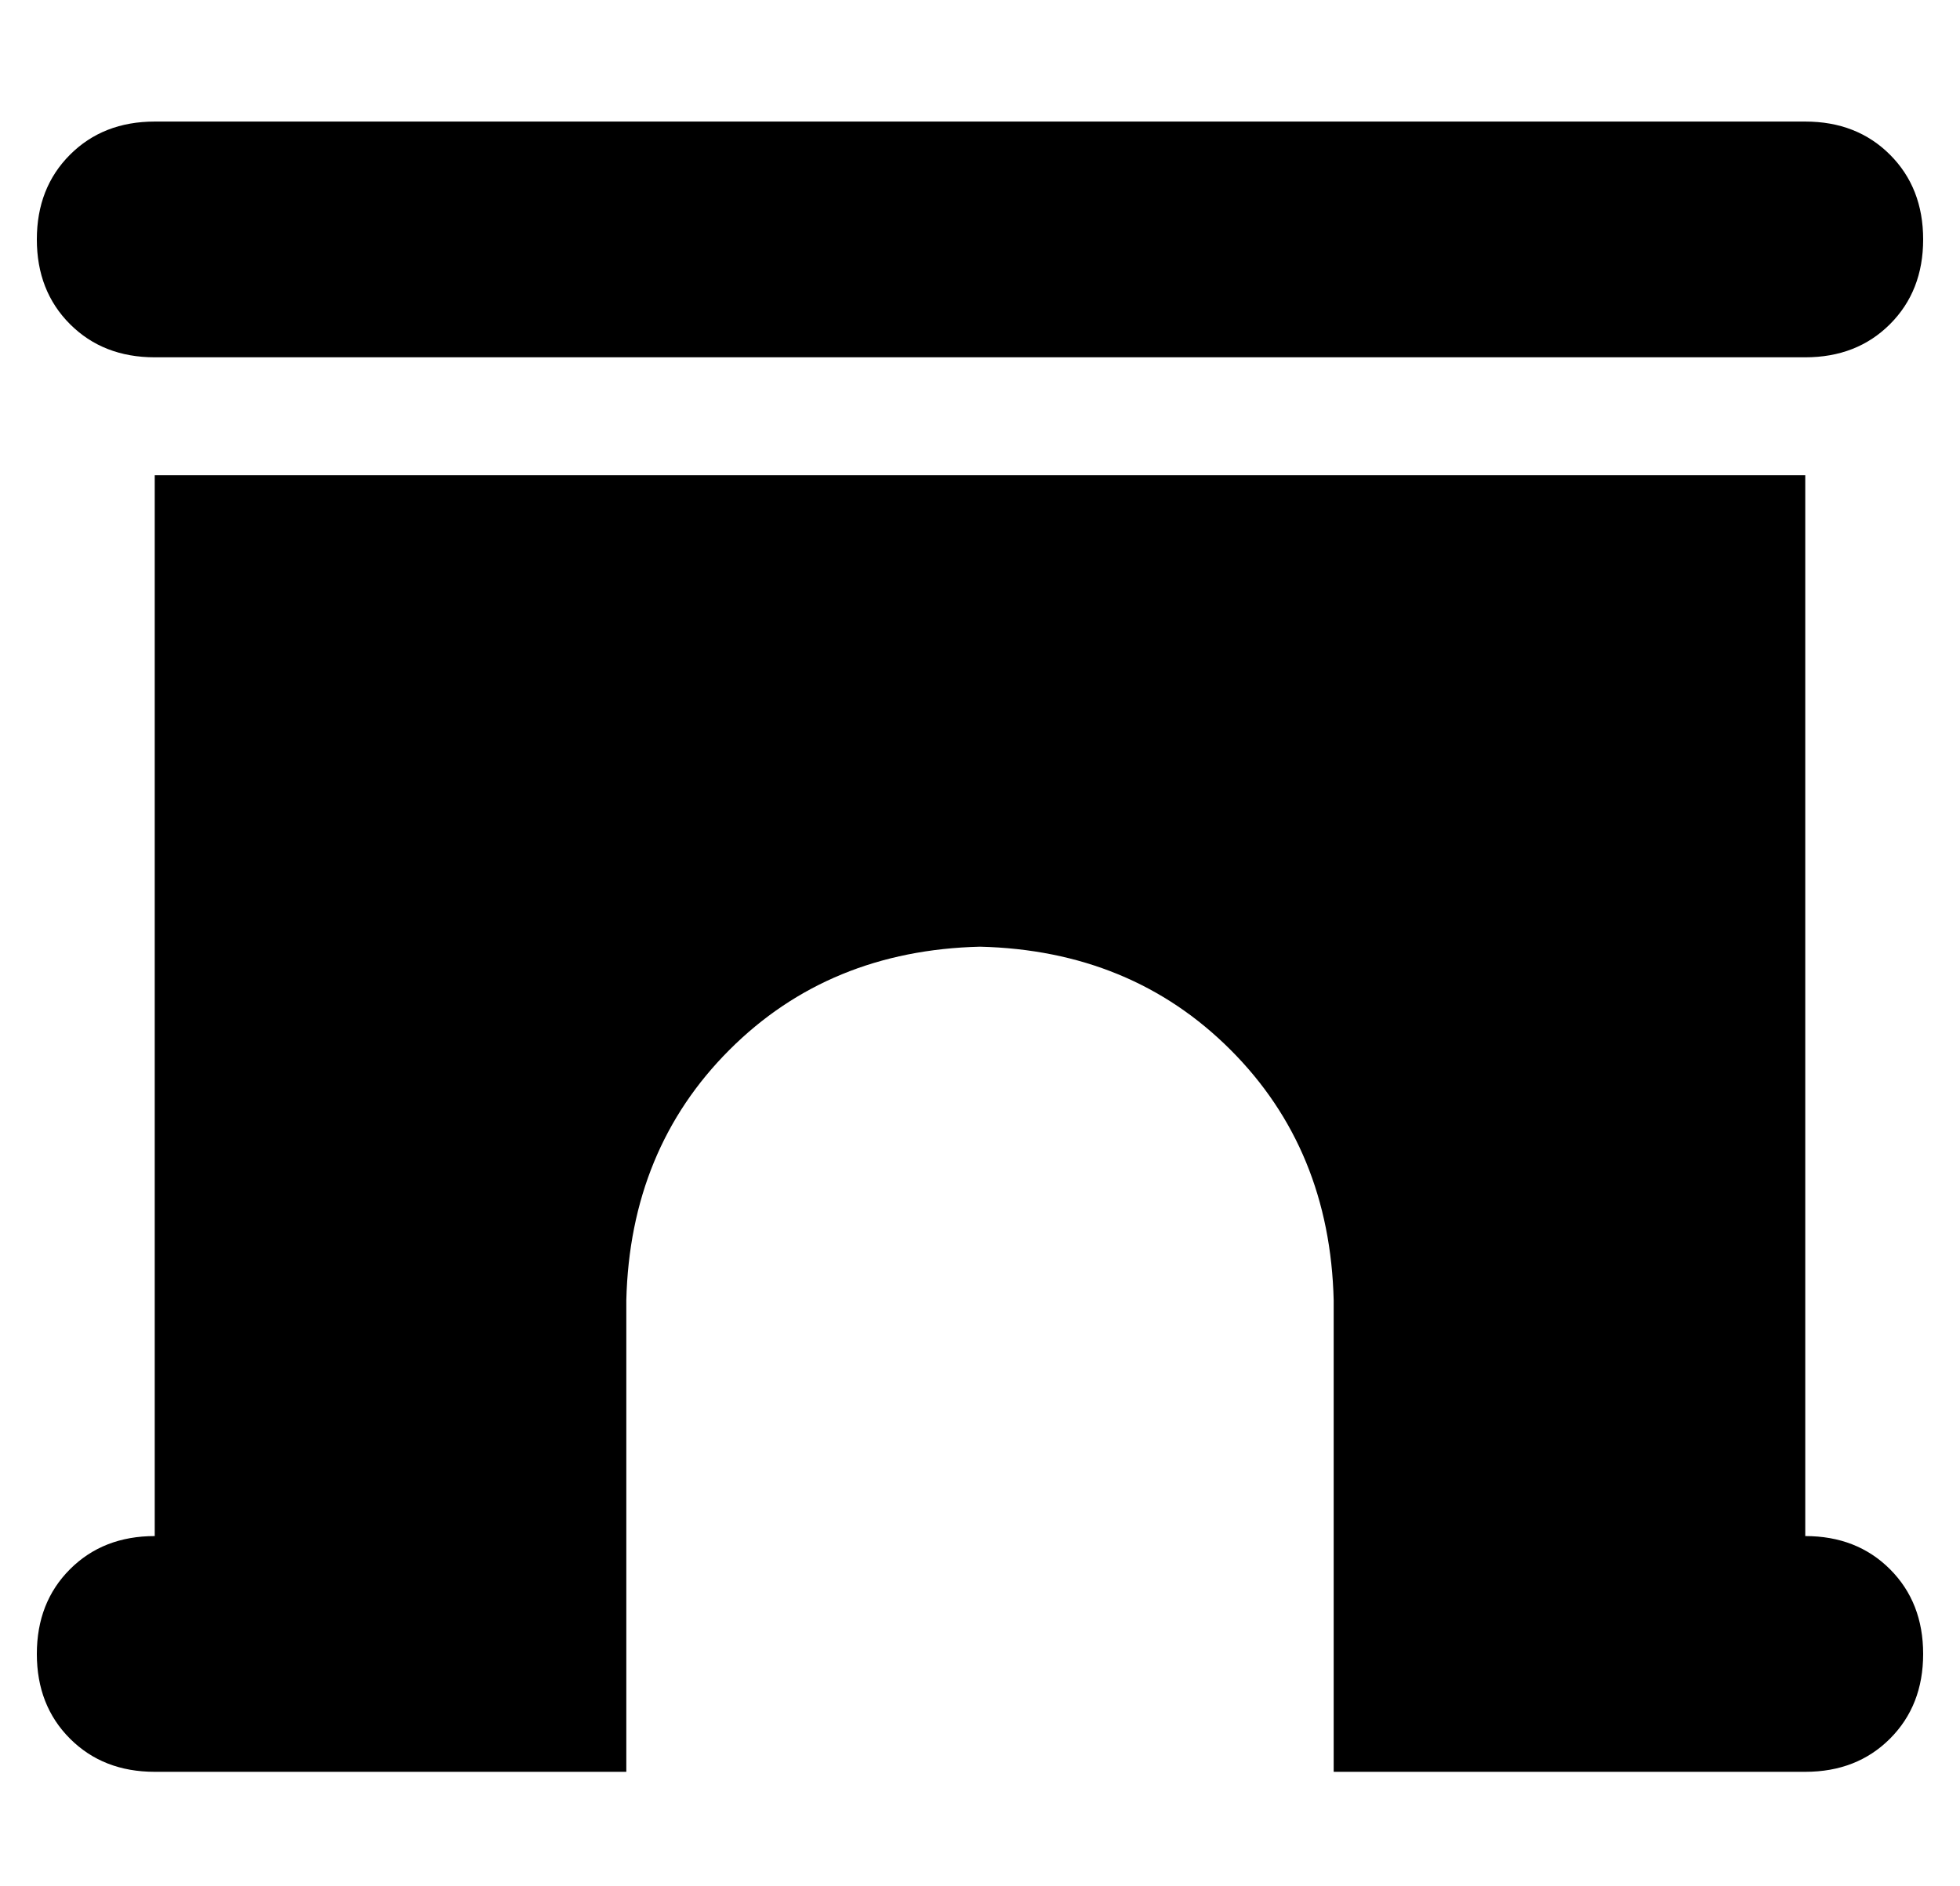<?xml version="1.0" standalone="no"?>
<!DOCTYPE svg PUBLIC "-//W3C//DTD SVG 1.1//EN" "http://www.w3.org/Graphics/SVG/1.1/DTD/svg11.dtd" >
<svg xmlns="http://www.w3.org/2000/svg" xmlns:xlink="http://www.w3.org/1999/xlink" version="1.1" viewBox="-10 -40 532 512">
   <path fill="currentColor"
d="M32 -7q-14 0 -23 9v0v0q-9 9 -9 23t9 23t23 9h448v0q14 0 23 -9t9 -23t-9 -23t-23 -9h-448v0zM32 377q-14 0 -23 9v0v0q-9 9 -9 23t9 23t23 9h64h64v-128v0q1 -41 28 -68t68 -28q41 1 68 28t28 68v128v0h64h64q14 0 23 -9t9 -23t-9 -23t-23 -9v-288v0h-448v0v288v0z" />
</svg>
